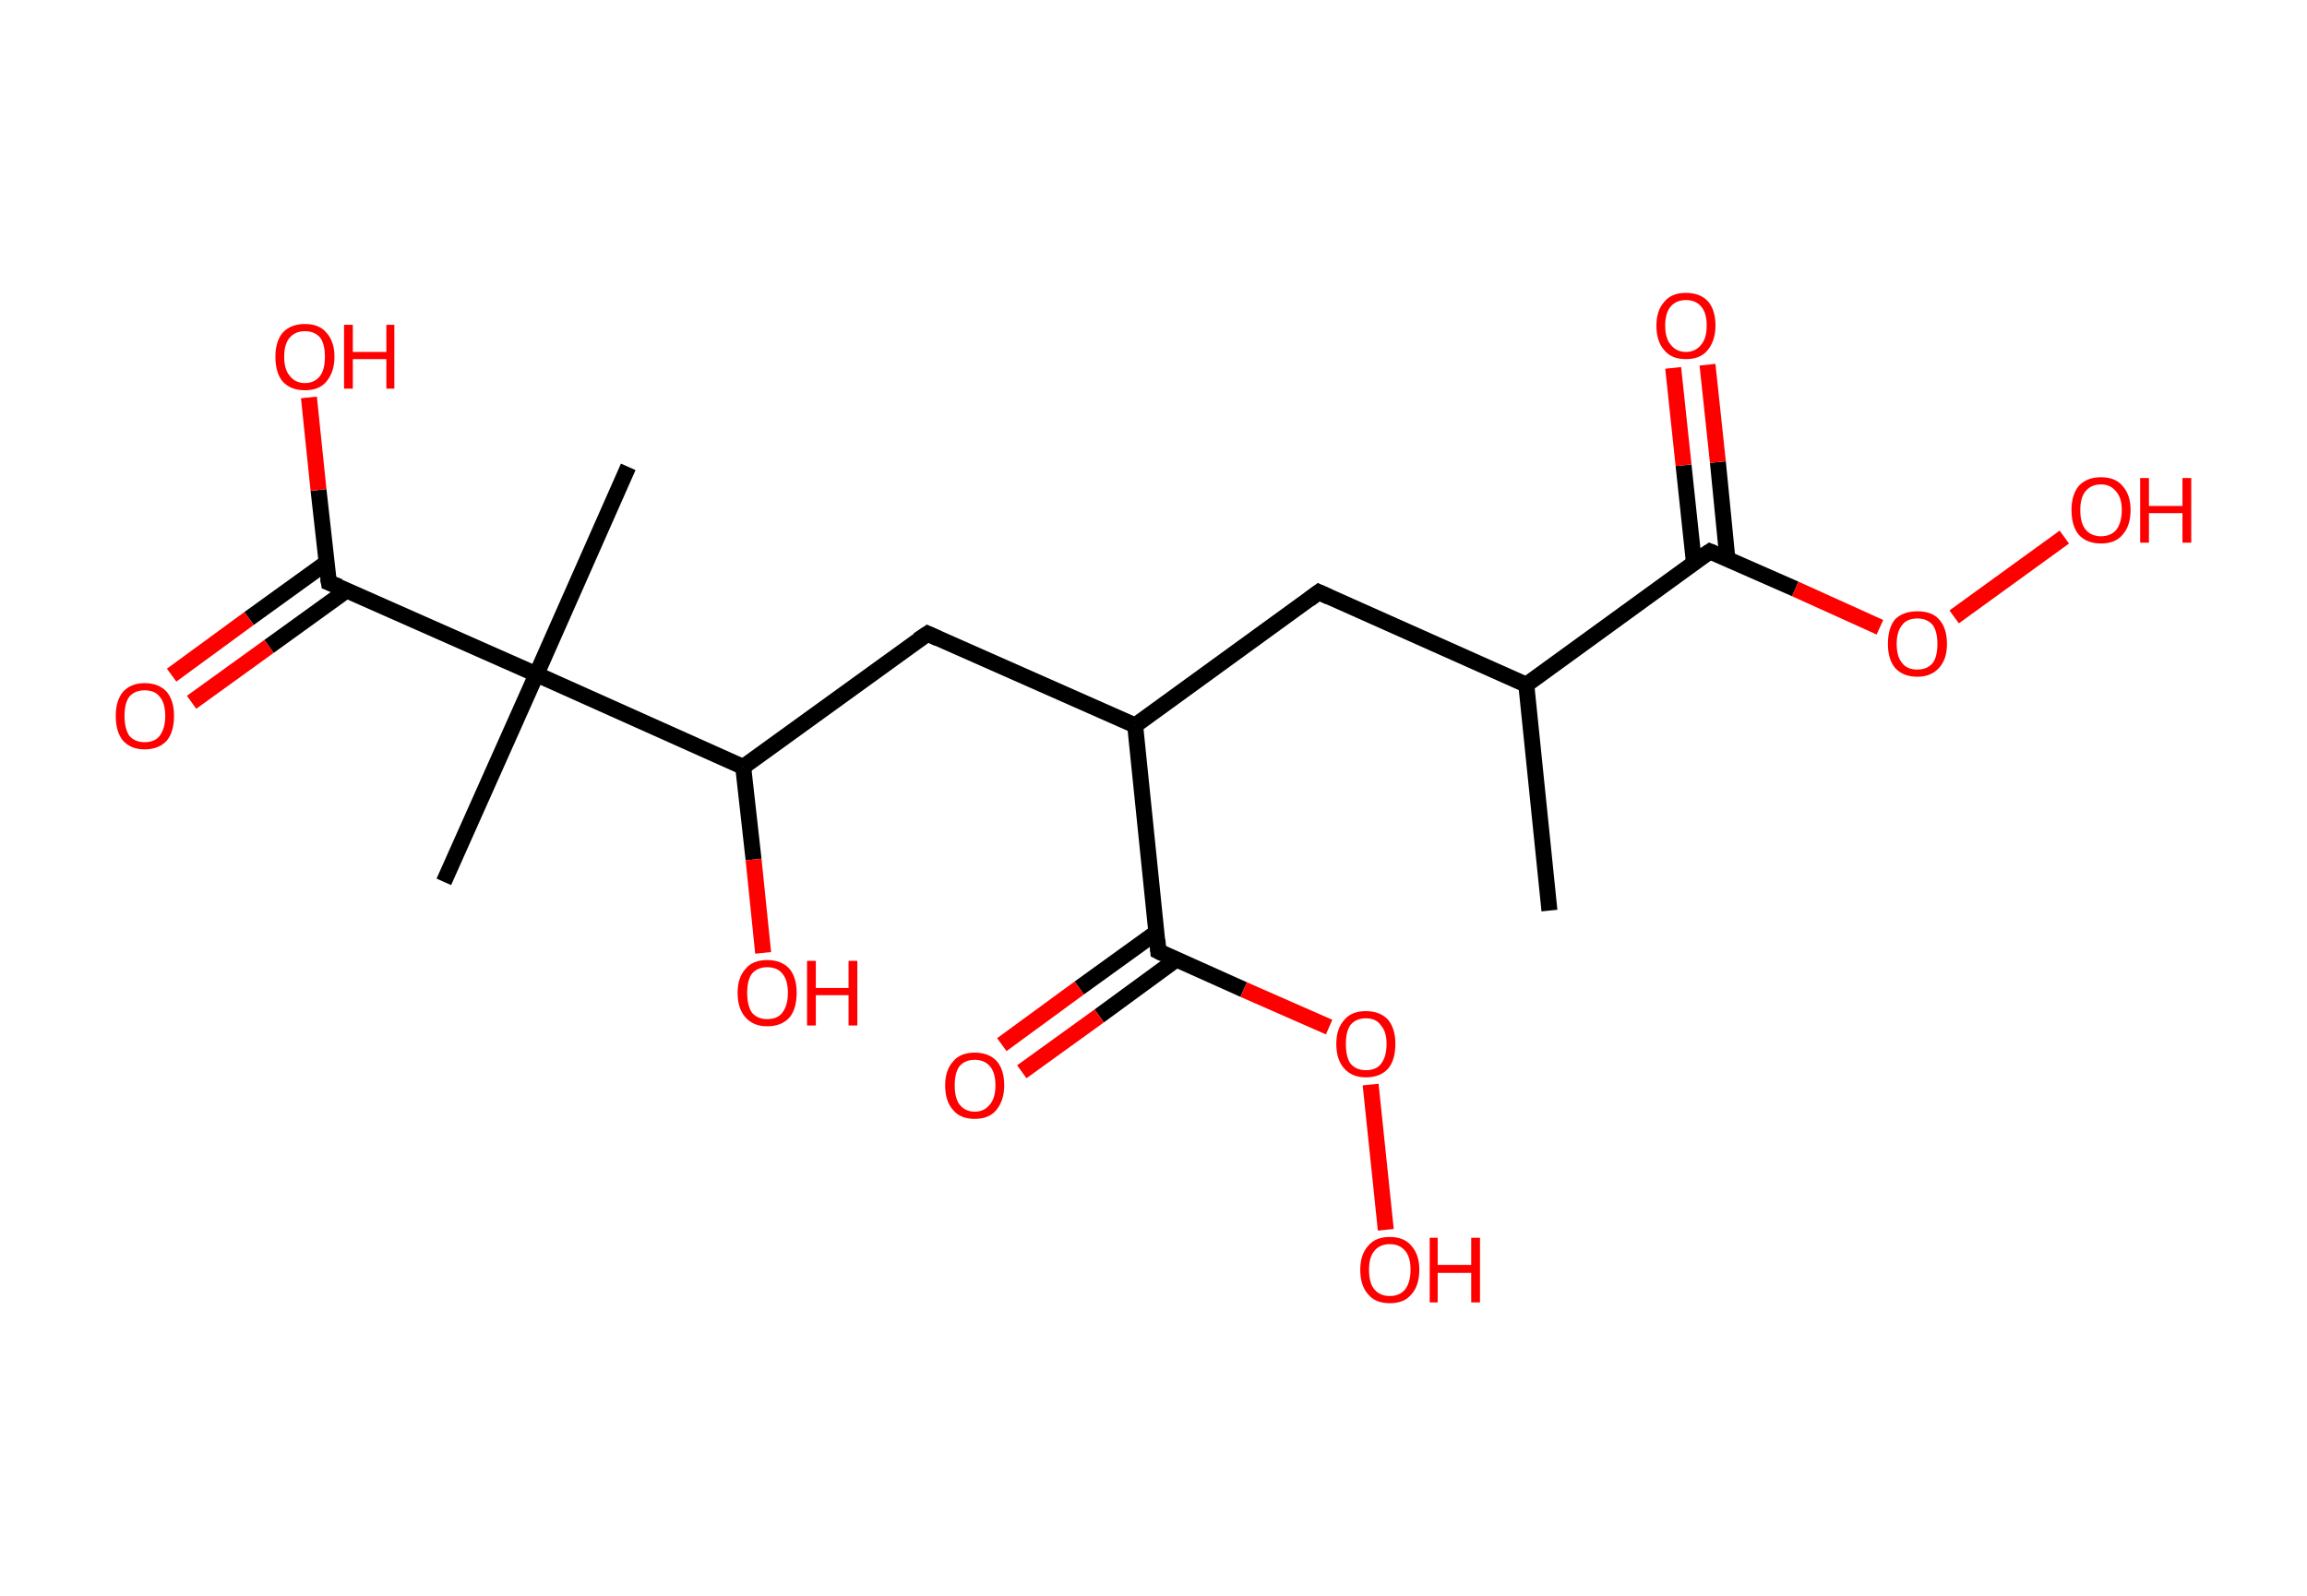 <?xml version='1.0' encoding='ASCII' standalone='yes'?>
<svg xmlns="http://www.w3.org/2000/svg" xmlns:rdkit="http://www.rdkit.org/xml" xmlns:xlink="http://www.w3.org/1999/xlink" version="1.1" baseProfile="full" xml:space="preserve" width="289px" height="200px" viewBox="0 0 289 200">
<!-- END OF HEADER -->
<rect style="opacity:1.0;fill:#FFFFFF;stroke:none" width="289.0" height="200.0" x="0.0" y="0.0"> </rect>
<path class="bond-0 atom-0 atom-1" d="M 194.1,114.1 L 191.2,85.8" style="fill:none;fill-rule:evenodd;stroke:#000000;stroke-width:2.0px;stroke-linecap:butt;stroke-linejoin:miter;stroke-opacity:1"/>
<path class="bond-1 atom-1 atom-2" d="M 191.2,85.8 L 165.2,74.2" style="fill:none;fill-rule:evenodd;stroke:#000000;stroke-width:2.0px;stroke-linecap:butt;stroke-linejoin:miter;stroke-opacity:1"/>
<path class="bond-2 atom-2 atom-3" d="M 165.2,74.2 L 142.2,90.9" style="fill:none;fill-rule:evenodd;stroke:#000000;stroke-width:2.0px;stroke-linecap:butt;stroke-linejoin:miter;stroke-opacity:1"/>
<path class="bond-3 atom-3 atom-4" d="M 142.2,90.9 L 116.2,79.4" style="fill:none;fill-rule:evenodd;stroke:#000000;stroke-width:2.0px;stroke-linecap:butt;stroke-linejoin:miter;stroke-opacity:1"/>
<path class="bond-4 atom-4 atom-5" d="M 116.2,79.4 L 93.1,96.1" style="fill:none;fill-rule:evenodd;stroke:#000000;stroke-width:2.0px;stroke-linecap:butt;stroke-linejoin:miter;stroke-opacity:1"/>
<path class="bond-5 atom-5 atom-6" d="M 93.1,96.1 L 94.4,107.7" style="fill:none;fill-rule:evenodd;stroke:#000000;stroke-width:2.0px;stroke-linecap:butt;stroke-linejoin:miter;stroke-opacity:1"/>
<path class="bond-5 atom-5 atom-6" d="M 94.4,107.7 L 95.6,119.4" style="fill:none;fill-rule:evenodd;stroke:#FF0000;stroke-width:2.0px;stroke-linecap:butt;stroke-linejoin:miter;stroke-opacity:1"/>
<path class="bond-6 atom-5 atom-7" d="M 93.1,96.1 L 67.2,84.5" style="fill:none;fill-rule:evenodd;stroke:#000000;stroke-width:2.0px;stroke-linecap:butt;stroke-linejoin:miter;stroke-opacity:1"/>
<path class="bond-7 atom-7 atom-8" d="M 67.2,84.5 L 78.7,58.5" style="fill:none;fill-rule:evenodd;stroke:#000000;stroke-width:2.0px;stroke-linecap:butt;stroke-linejoin:miter;stroke-opacity:1"/>
<path class="bond-8 atom-7 atom-9" d="M 67.2,84.5 L 55.6,110.5" style="fill:none;fill-rule:evenodd;stroke:#000000;stroke-width:2.0px;stroke-linecap:butt;stroke-linejoin:miter;stroke-opacity:1"/>
<path class="bond-9 atom-7 atom-10" d="M 67.2,84.5 L 41.2,73.0" style="fill:none;fill-rule:evenodd;stroke:#000000;stroke-width:2.0px;stroke-linecap:butt;stroke-linejoin:miter;stroke-opacity:1"/>
<path class="bond-10 atom-10 atom-11" d="M 40.9,70.5 L 31.2,77.5" style="fill:none;fill-rule:evenodd;stroke:#000000;stroke-width:2.0px;stroke-linecap:butt;stroke-linejoin:miter;stroke-opacity:1"/>
<path class="bond-10 atom-10 atom-11" d="M 31.2,77.5 L 21.5,84.6" style="fill:none;fill-rule:evenodd;stroke:#FF0000;stroke-width:2.0px;stroke-linecap:butt;stroke-linejoin:miter;stroke-opacity:1"/>
<path class="bond-10 atom-10 atom-11" d="M 43.4,74.0 L 33.7,81.0" style="fill:none;fill-rule:evenodd;stroke:#000000;stroke-width:2.0px;stroke-linecap:butt;stroke-linejoin:miter;stroke-opacity:1"/>
<path class="bond-10 atom-10 atom-11" d="M 33.7,81.0 L 24.0,88.0" style="fill:none;fill-rule:evenodd;stroke:#FF0000;stroke-width:2.0px;stroke-linecap:butt;stroke-linejoin:miter;stroke-opacity:1"/>
<path class="bond-11 atom-10 atom-12" d="M 41.2,73.0 L 39.9,61.4" style="fill:none;fill-rule:evenodd;stroke:#000000;stroke-width:2.0px;stroke-linecap:butt;stroke-linejoin:miter;stroke-opacity:1"/>
<path class="bond-11 atom-10 atom-12" d="M 39.9,61.4 L 38.7,49.8" style="fill:none;fill-rule:evenodd;stroke:#FF0000;stroke-width:2.0px;stroke-linecap:butt;stroke-linejoin:miter;stroke-opacity:1"/>
<path class="bond-12 atom-3 atom-13" d="M 142.2,90.9 L 145.1,119.2" style="fill:none;fill-rule:evenodd;stroke:#000000;stroke-width:2.0px;stroke-linecap:butt;stroke-linejoin:miter;stroke-opacity:1"/>
<path class="bond-13 atom-13 atom-14" d="M 144.9,116.8 L 135.2,123.8" style="fill:none;fill-rule:evenodd;stroke:#000000;stroke-width:2.0px;stroke-linecap:butt;stroke-linejoin:miter;stroke-opacity:1"/>
<path class="bond-13 atom-13 atom-14" d="M 135.2,123.8 L 125.5,130.9" style="fill:none;fill-rule:evenodd;stroke:#FF0000;stroke-width:2.0px;stroke-linecap:butt;stroke-linejoin:miter;stroke-opacity:1"/>
<path class="bond-13 atom-13 atom-14" d="M 147.4,120.2 L 137.7,127.3" style="fill:none;fill-rule:evenodd;stroke:#000000;stroke-width:2.0px;stroke-linecap:butt;stroke-linejoin:miter;stroke-opacity:1"/>
<path class="bond-13 atom-13 atom-14" d="M 137.7,127.3 L 128.0,134.3" style="fill:none;fill-rule:evenodd;stroke:#FF0000;stroke-width:2.0px;stroke-linecap:butt;stroke-linejoin:miter;stroke-opacity:1"/>
<path class="bond-14 atom-13 atom-15" d="M 145.1,119.2 L 155.8,124.0" style="fill:none;fill-rule:evenodd;stroke:#000000;stroke-width:2.0px;stroke-linecap:butt;stroke-linejoin:miter;stroke-opacity:1"/>
<path class="bond-14 atom-13 atom-15" d="M 155.8,124.0 L 166.5,128.7" style="fill:none;fill-rule:evenodd;stroke:#FF0000;stroke-width:2.0px;stroke-linecap:butt;stroke-linejoin:miter;stroke-opacity:1"/>
<path class="bond-15 atom-15 atom-16" d="M 171.7,135.9 L 173.6,154.1" style="fill:none;fill-rule:evenodd;stroke:#FF0000;stroke-width:2.0px;stroke-linecap:butt;stroke-linejoin:miter;stroke-opacity:1"/>
<path class="bond-16 atom-1 atom-17" d="M 191.2,85.8 L 214.2,69.1" style="fill:none;fill-rule:evenodd;stroke:#000000;stroke-width:2.0px;stroke-linecap:butt;stroke-linejoin:miter;stroke-opacity:1"/>
<path class="bond-17 atom-17 atom-18" d="M 216.4,70.1 L 215.2,57.9" style="fill:none;fill-rule:evenodd;stroke:#000000;stroke-width:2.0px;stroke-linecap:butt;stroke-linejoin:miter;stroke-opacity:1"/>
<path class="bond-17 atom-17 atom-18" d="M 215.2,57.9 L 213.9,45.7" style="fill:none;fill-rule:evenodd;stroke:#FF0000;stroke-width:2.0px;stroke-linecap:butt;stroke-linejoin:miter;stroke-opacity:1"/>
<path class="bond-17 atom-17 atom-18" d="M 212.2,70.5 L 210.9,58.3" style="fill:none;fill-rule:evenodd;stroke:#000000;stroke-width:2.0px;stroke-linecap:butt;stroke-linejoin:miter;stroke-opacity:1"/>
<path class="bond-17 atom-17 atom-18" d="M 210.9,58.3 L 209.6,46.1" style="fill:none;fill-rule:evenodd;stroke:#FF0000;stroke-width:2.0px;stroke-linecap:butt;stroke-linejoin:miter;stroke-opacity:1"/>
<path class="bond-18 atom-17 atom-19" d="M 214.2,69.1 L 224.9,73.8" style="fill:none;fill-rule:evenodd;stroke:#000000;stroke-width:2.0px;stroke-linecap:butt;stroke-linejoin:miter;stroke-opacity:1"/>
<path class="bond-18 atom-17 atom-19" d="M 224.9,73.8 L 235.5,78.6" style="fill:none;fill-rule:evenodd;stroke:#FF0000;stroke-width:2.0px;stroke-linecap:butt;stroke-linejoin:miter;stroke-opacity:1"/>
<path class="bond-19 atom-19 atom-20" d="M 244.8,77.3 L 258.6,67.3" style="fill:none;fill-rule:evenodd;stroke:#FF0000;stroke-width:2.0px;stroke-linecap:butt;stroke-linejoin:miter;stroke-opacity:1"/>
<path d="M 166.5,74.8 L 165.2,74.2 L 164.0,75.1" style="fill:none;stroke:#000000;stroke-width:2.0px;stroke-linecap:butt;stroke-linejoin:miter;stroke-opacity:1;"/>
<path d="M 117.5,80.0 L 116.2,79.4 L 115.0,80.2" style="fill:none;stroke:#000000;stroke-width:2.0px;stroke-linecap:butt;stroke-linejoin:miter;stroke-opacity:1;"/>
<path d="M 42.5,73.5 L 41.2,73.0 L 41.1,72.4" style="fill:none;stroke:#000000;stroke-width:2.0px;stroke-linecap:butt;stroke-linejoin:miter;stroke-opacity:1;"/>
<path d="M 145.0,117.8 L 145.1,119.2 L 145.7,119.5" style="fill:none;stroke:#000000;stroke-width:2.0px;stroke-linecap:butt;stroke-linejoin:miter;stroke-opacity:1;"/>
<path d="M 213.0,69.9 L 214.2,69.1 L 214.7,69.3" style="fill:none;stroke:#000000;stroke-width:2.0px;stroke-linecap:butt;stroke-linejoin:miter;stroke-opacity:1;"/>
<path class="atom-6" d="M 92.4 124.4 Q 92.4 122.5, 93.4 121.4 Q 94.3 120.3, 96.1 120.3 Q 97.9 120.3, 98.9 121.4 Q 99.8 122.5, 99.8 124.4 Q 99.8 126.4, 98.9 127.5 Q 97.9 128.6, 96.1 128.6 Q 94.4 128.6, 93.4 127.5 Q 92.4 126.4, 92.4 124.4 M 96.1 127.7 Q 97.4 127.7, 98.0 126.9 Q 98.7 126.0, 98.7 124.4 Q 98.7 122.8, 98.0 122.0 Q 97.4 121.2, 96.1 121.2 Q 94.9 121.2, 94.2 122.0 Q 93.6 122.8, 93.6 124.4 Q 93.6 126.0, 94.2 126.9 Q 94.9 127.7, 96.1 127.7 " fill="#FF0000"/>
<path class="atom-6" d="M 101.1 120.4 L 102.2 120.4 L 102.2 123.8 L 106.3 123.8 L 106.3 120.4 L 107.4 120.4 L 107.4 128.5 L 106.3 128.5 L 106.3 124.7 L 102.2 124.7 L 102.2 128.5 L 101.1 128.5 L 101.1 120.4 " fill="#FF0000"/>
<path class="atom-11" d="M 14.5 89.7 Q 14.5 87.8, 15.4 86.7 Q 16.4 85.6, 18.1 85.6 Q 19.9 85.6, 20.9 86.7 Q 21.8 87.8, 21.8 89.7 Q 21.8 91.7, 20.9 92.8 Q 19.9 93.9, 18.1 93.9 Q 16.4 93.9, 15.4 92.8 Q 14.5 91.7, 14.5 89.7 M 18.1 93.0 Q 19.4 93.0, 20.0 92.2 Q 20.7 91.3, 20.7 89.7 Q 20.7 88.1, 20.0 87.3 Q 19.4 86.5, 18.1 86.5 Q 16.9 86.5, 16.2 87.3 Q 15.6 88.1, 15.6 89.7 Q 15.6 91.3, 16.2 92.2 Q 16.9 93.0, 18.1 93.0 " fill="#FF0000"/>
<path class="atom-12" d="M 34.5 44.7 Q 34.5 42.8, 35.4 41.7 Q 36.4 40.6, 38.2 40.6 Q 40.0 40.6, 40.9 41.7 Q 41.9 42.8, 41.9 44.7 Q 41.9 46.6, 40.9 47.8 Q 40.0 48.9, 38.2 48.9 Q 36.4 48.9, 35.4 47.8 Q 34.5 46.7, 34.5 44.7 M 38.2 48.0 Q 39.4 48.0, 40.1 47.1 Q 40.7 46.3, 40.7 44.7 Q 40.7 43.1, 40.1 42.3 Q 39.4 41.5, 38.2 41.5 Q 37.0 41.5, 36.3 42.3 Q 35.6 43.1, 35.6 44.7 Q 35.6 46.3, 36.3 47.1 Q 37.0 48.0, 38.2 48.0 " fill="#FF0000"/>
<path class="atom-12" d="M 43.1 40.7 L 44.2 40.7 L 44.2 44.1 L 48.4 44.1 L 48.4 40.7 L 49.4 40.7 L 49.4 48.7 L 48.4 48.7 L 48.4 45.0 L 44.2 45.0 L 44.2 48.7 L 43.1 48.7 L 43.1 40.7 " fill="#FF0000"/>
<path class="atom-14" d="M 118.4 136.0 Q 118.4 134.1, 119.4 133.0 Q 120.3 131.9, 122.1 131.9 Q 123.9 131.9, 124.9 133.0 Q 125.8 134.1, 125.8 136.0 Q 125.8 137.9, 124.8 139.1 Q 123.9 140.2, 122.1 140.2 Q 120.3 140.2, 119.4 139.1 Q 118.4 138.0, 118.4 136.0 M 122.1 139.3 Q 123.3 139.3, 124.0 138.4 Q 124.7 137.6, 124.7 136.0 Q 124.7 134.4, 124.0 133.6 Q 123.3 132.8, 122.1 132.8 Q 120.9 132.8, 120.2 133.6 Q 119.6 134.4, 119.6 136.0 Q 119.6 137.6, 120.2 138.4 Q 120.9 139.3, 122.1 139.3 " fill="#FF0000"/>
<path class="atom-15" d="M 167.4 130.8 Q 167.4 128.9, 168.4 127.8 Q 169.3 126.7, 171.1 126.7 Q 172.9 126.7, 173.9 127.8 Q 174.8 128.9, 174.8 130.8 Q 174.8 132.8, 173.9 133.9 Q 172.9 135.0, 171.1 135.0 Q 169.4 135.0, 168.4 133.9 Q 167.4 132.8, 167.4 130.8 M 171.1 134.1 Q 172.4 134.1, 173.0 133.3 Q 173.7 132.4, 173.7 130.8 Q 173.7 129.3, 173.0 128.5 Q 172.4 127.6, 171.1 127.6 Q 169.9 127.6, 169.2 128.4 Q 168.6 129.2, 168.6 130.8 Q 168.6 132.5, 169.2 133.3 Q 169.9 134.1, 171.1 134.1 " fill="#FF0000"/>
<path class="atom-16" d="M 170.4 159.1 Q 170.4 157.2, 171.4 156.1 Q 172.3 155.0, 174.1 155.0 Q 175.9 155.0, 176.8 156.1 Q 177.8 157.2, 177.8 159.1 Q 177.8 161.1, 176.8 162.2 Q 175.9 163.3, 174.1 163.3 Q 172.3 163.3, 171.4 162.2 Q 170.4 161.1, 170.4 159.1 M 174.1 162.4 Q 175.3 162.4, 176.0 161.6 Q 176.7 160.7, 176.7 159.1 Q 176.7 157.5, 176.0 156.7 Q 175.3 155.9, 174.1 155.9 Q 172.9 155.9, 172.2 156.7 Q 171.5 157.5, 171.5 159.1 Q 171.5 160.8, 172.2 161.6 Q 172.9 162.4, 174.1 162.4 " fill="#FF0000"/>
<path class="atom-16" d="M 179.1 155.1 L 180.1 155.1 L 180.1 158.5 L 184.3 158.5 L 184.3 155.1 L 185.4 155.1 L 185.4 163.2 L 184.3 163.2 L 184.3 159.5 L 180.1 159.5 L 180.1 163.2 L 179.1 163.2 L 179.1 155.1 " fill="#FF0000"/>
<path class="atom-18" d="M 207.5 40.8 Q 207.5 38.9, 208.5 37.8 Q 209.4 36.7, 211.2 36.7 Q 213.0 36.7, 214.0 37.8 Q 214.9 38.9, 214.9 40.8 Q 214.9 42.7, 213.9 43.9 Q 213.0 45.0, 211.2 45.0 Q 209.4 45.0, 208.5 43.9 Q 207.5 42.8, 207.5 40.8 M 211.2 44.1 Q 212.4 44.1, 213.1 43.2 Q 213.8 42.4, 213.8 40.8 Q 213.8 39.2, 213.1 38.4 Q 212.4 37.6, 211.2 37.6 Q 210.0 37.6, 209.3 38.4 Q 208.6 39.2, 208.6 40.8 Q 208.6 42.4, 209.3 43.2 Q 210.0 44.1, 211.2 44.1 " fill="#FF0000"/>
<path class="atom-19" d="M 236.5 80.7 Q 236.5 78.7, 237.4 77.6 Q 238.4 76.6, 240.2 76.6 Q 242.0 76.6, 242.9 77.6 Q 243.9 78.7, 243.9 80.7 Q 243.9 82.6, 242.9 83.7 Q 241.9 84.8, 240.2 84.8 Q 238.4 84.8, 237.4 83.7 Q 236.5 82.6, 236.5 80.7 M 240.2 83.9 Q 241.4 83.9, 242.1 83.1 Q 242.7 82.3, 242.7 80.7 Q 242.7 79.1, 242.1 78.3 Q 241.4 77.5, 240.2 77.5 Q 238.9 77.5, 238.3 78.3 Q 237.6 79.1, 237.6 80.7 Q 237.6 82.3, 238.3 83.1 Q 238.9 83.9, 240.2 83.9 " fill="#FF0000"/>
<path class="atom-20" d="M 259.5 63.9 Q 259.5 62.0, 260.4 60.9 Q 261.4 59.8, 263.2 59.8 Q 265.0 59.8, 265.9 60.9 Q 266.9 62.0, 266.9 63.9 Q 266.9 65.9, 265.9 67.0 Q 265.0 68.1, 263.2 68.1 Q 261.4 68.1, 260.4 67.0 Q 259.5 65.9, 259.5 63.9 M 263.2 67.2 Q 264.4 67.2, 265.1 66.4 Q 265.8 65.5, 265.8 63.9 Q 265.8 62.4, 265.1 61.6 Q 264.4 60.7, 263.2 60.7 Q 262.0 60.7, 261.3 61.5 Q 260.6 62.3, 260.6 63.9 Q 260.6 65.6, 261.3 66.4 Q 262.0 67.2, 263.2 67.2 " fill="#FF0000"/>
<path class="atom-20" d="M 268.1 59.9 L 269.2 59.9 L 269.2 63.4 L 273.4 63.4 L 273.4 59.9 L 274.5 59.9 L 274.5 68.0 L 273.4 68.0 L 273.4 64.3 L 269.2 64.3 L 269.2 68.0 L 268.1 68.0 L 268.1 59.9 " fill="#FF0000"/>
</svg>
